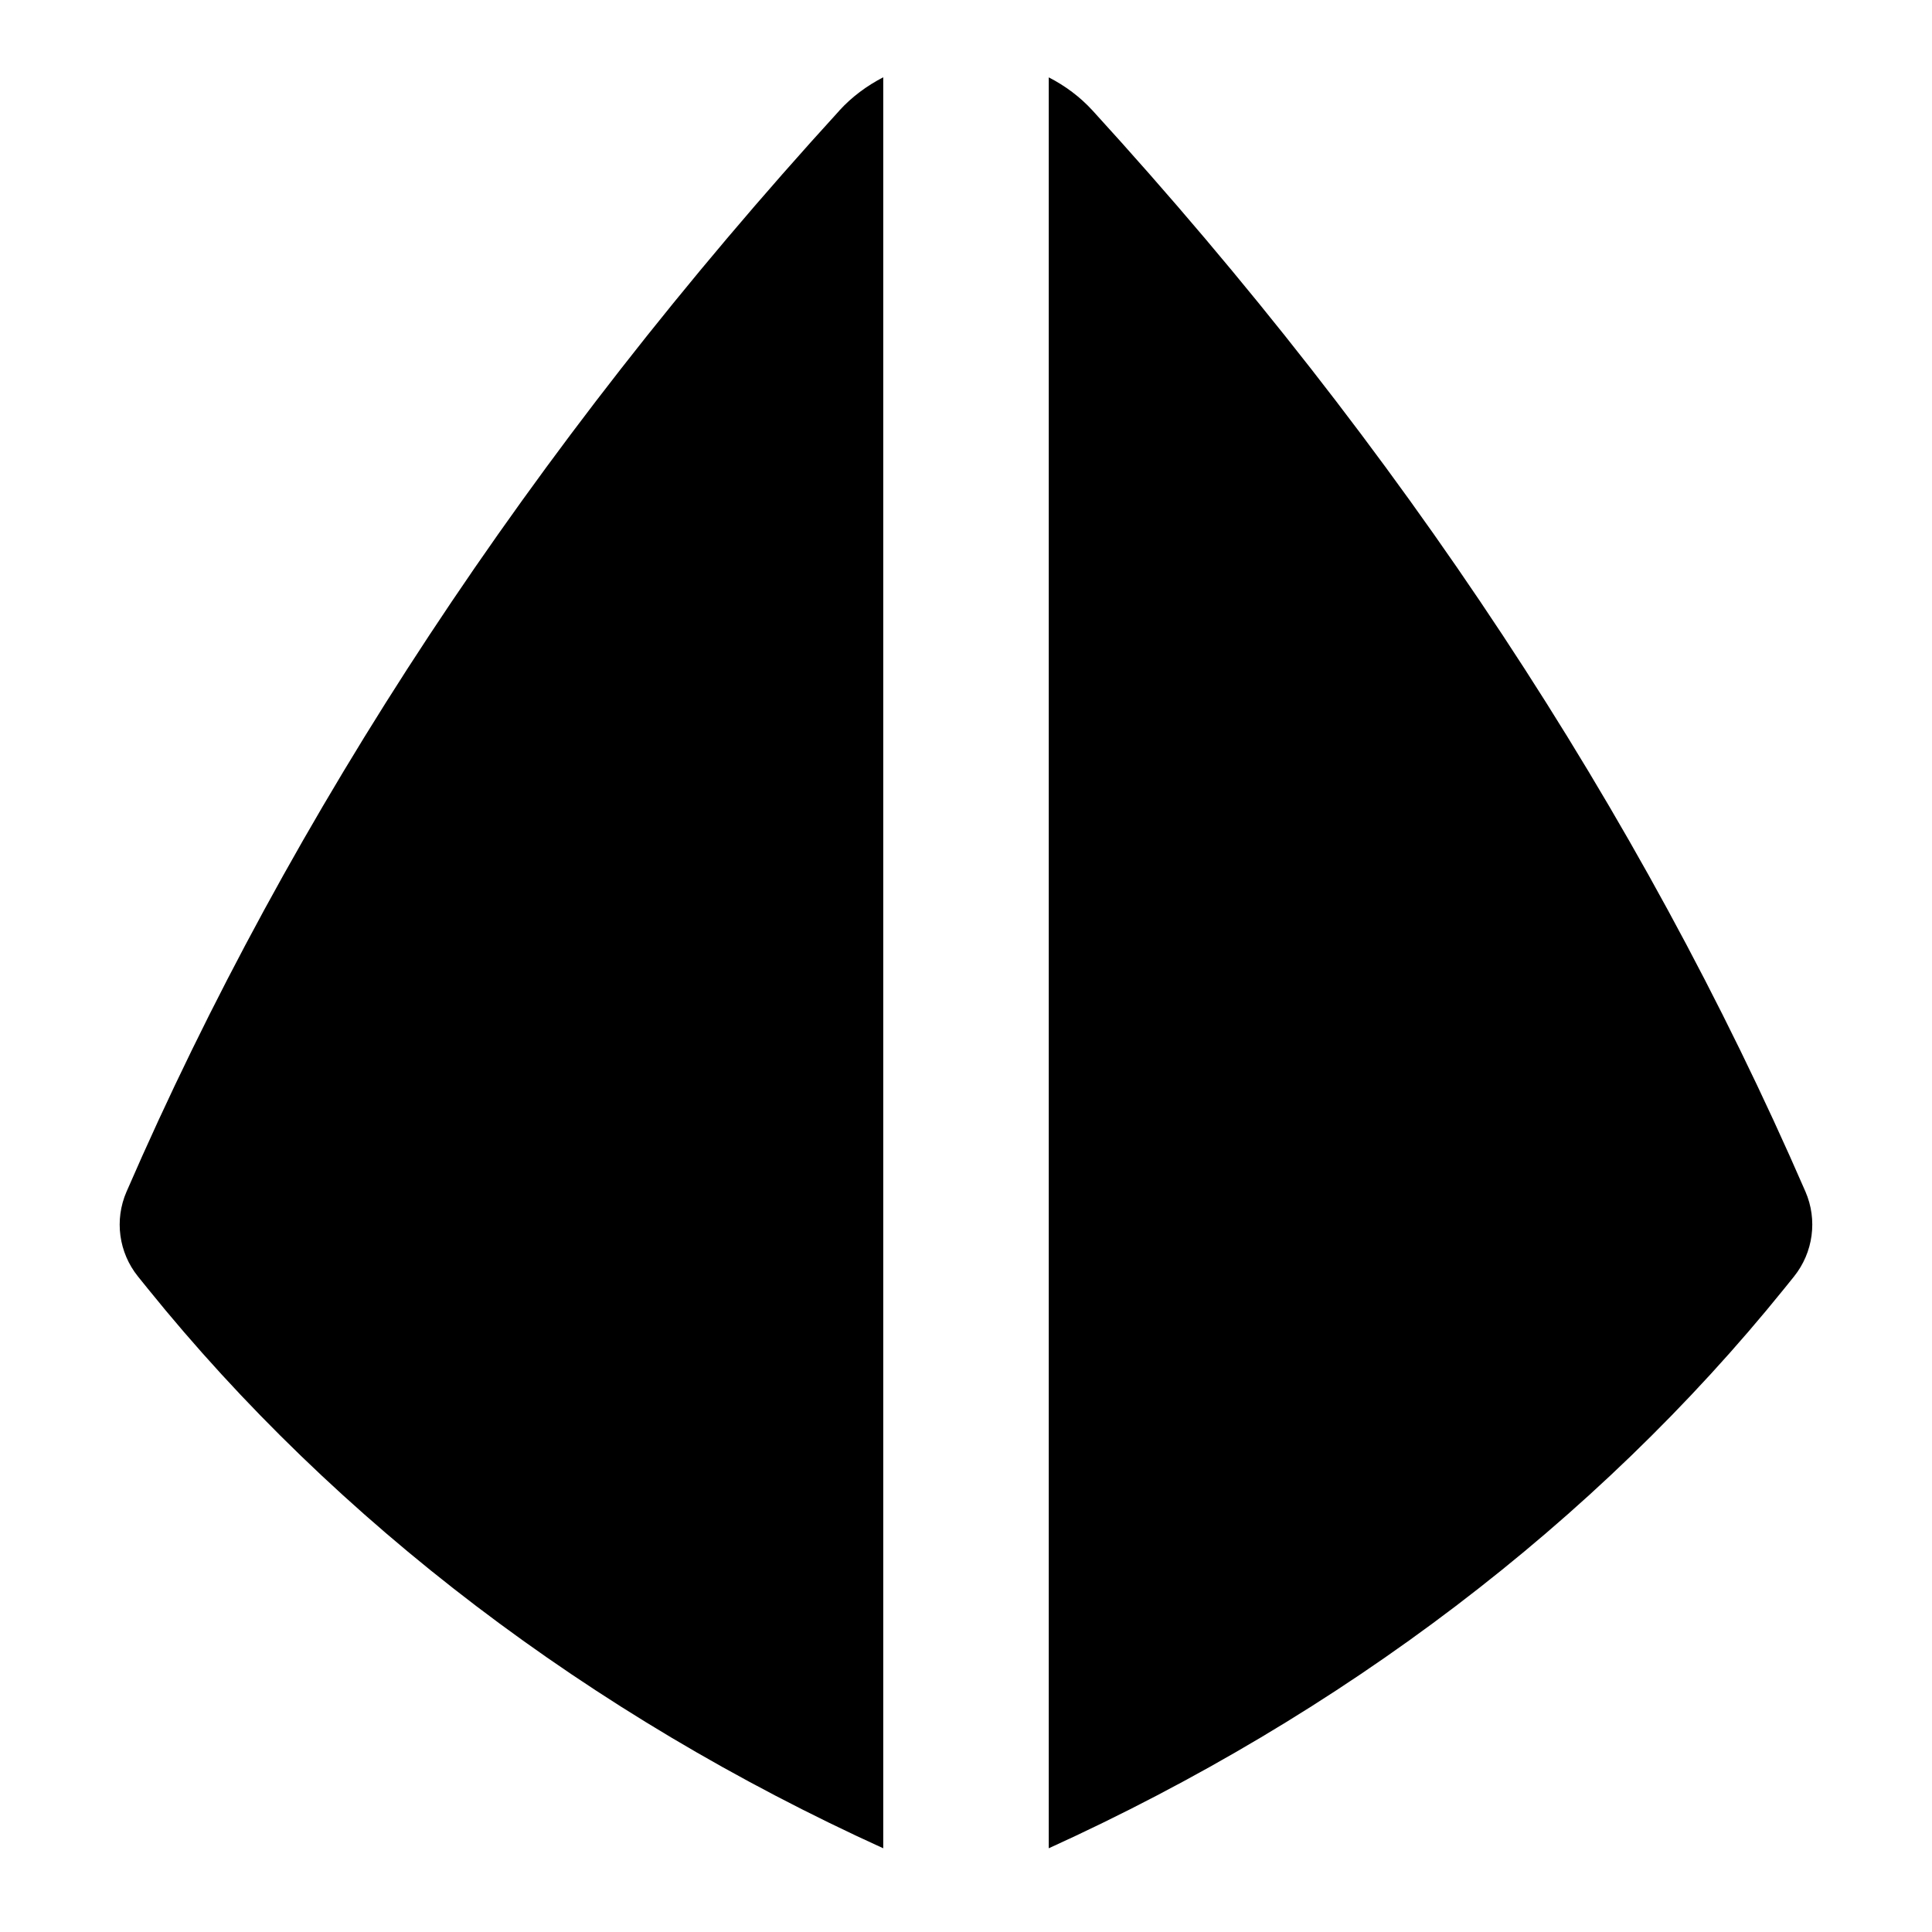 <?xml version="1.0" encoding="UTF-8"?>
<svg xmlns="http://www.w3.org/2000/svg" id="Layer_1" data-name="Layer 1" viewBox="0 0 24 24">
  <path d="M22.428,14.803c-2.05-4.72-5.029-9.238-8.854-13.428-.157-.172-.343-.31-.546-.414V22.96c3.646-1.658,6.795-4.051,9.138-6.954l.12-.149c.239-.298,.294-.704,.142-1.054Z"/>
  <path d="M10.426,1.375C6.601,5.565,3.622,10.083,1.572,14.803c-.153,.351-.097,.757,.142,1.054l.121,.15c2.342,2.902,5.491,5.295,9.137,6.953V.96c-.203,.105-.389,.242-.546,.414Z"/>
</svg>
